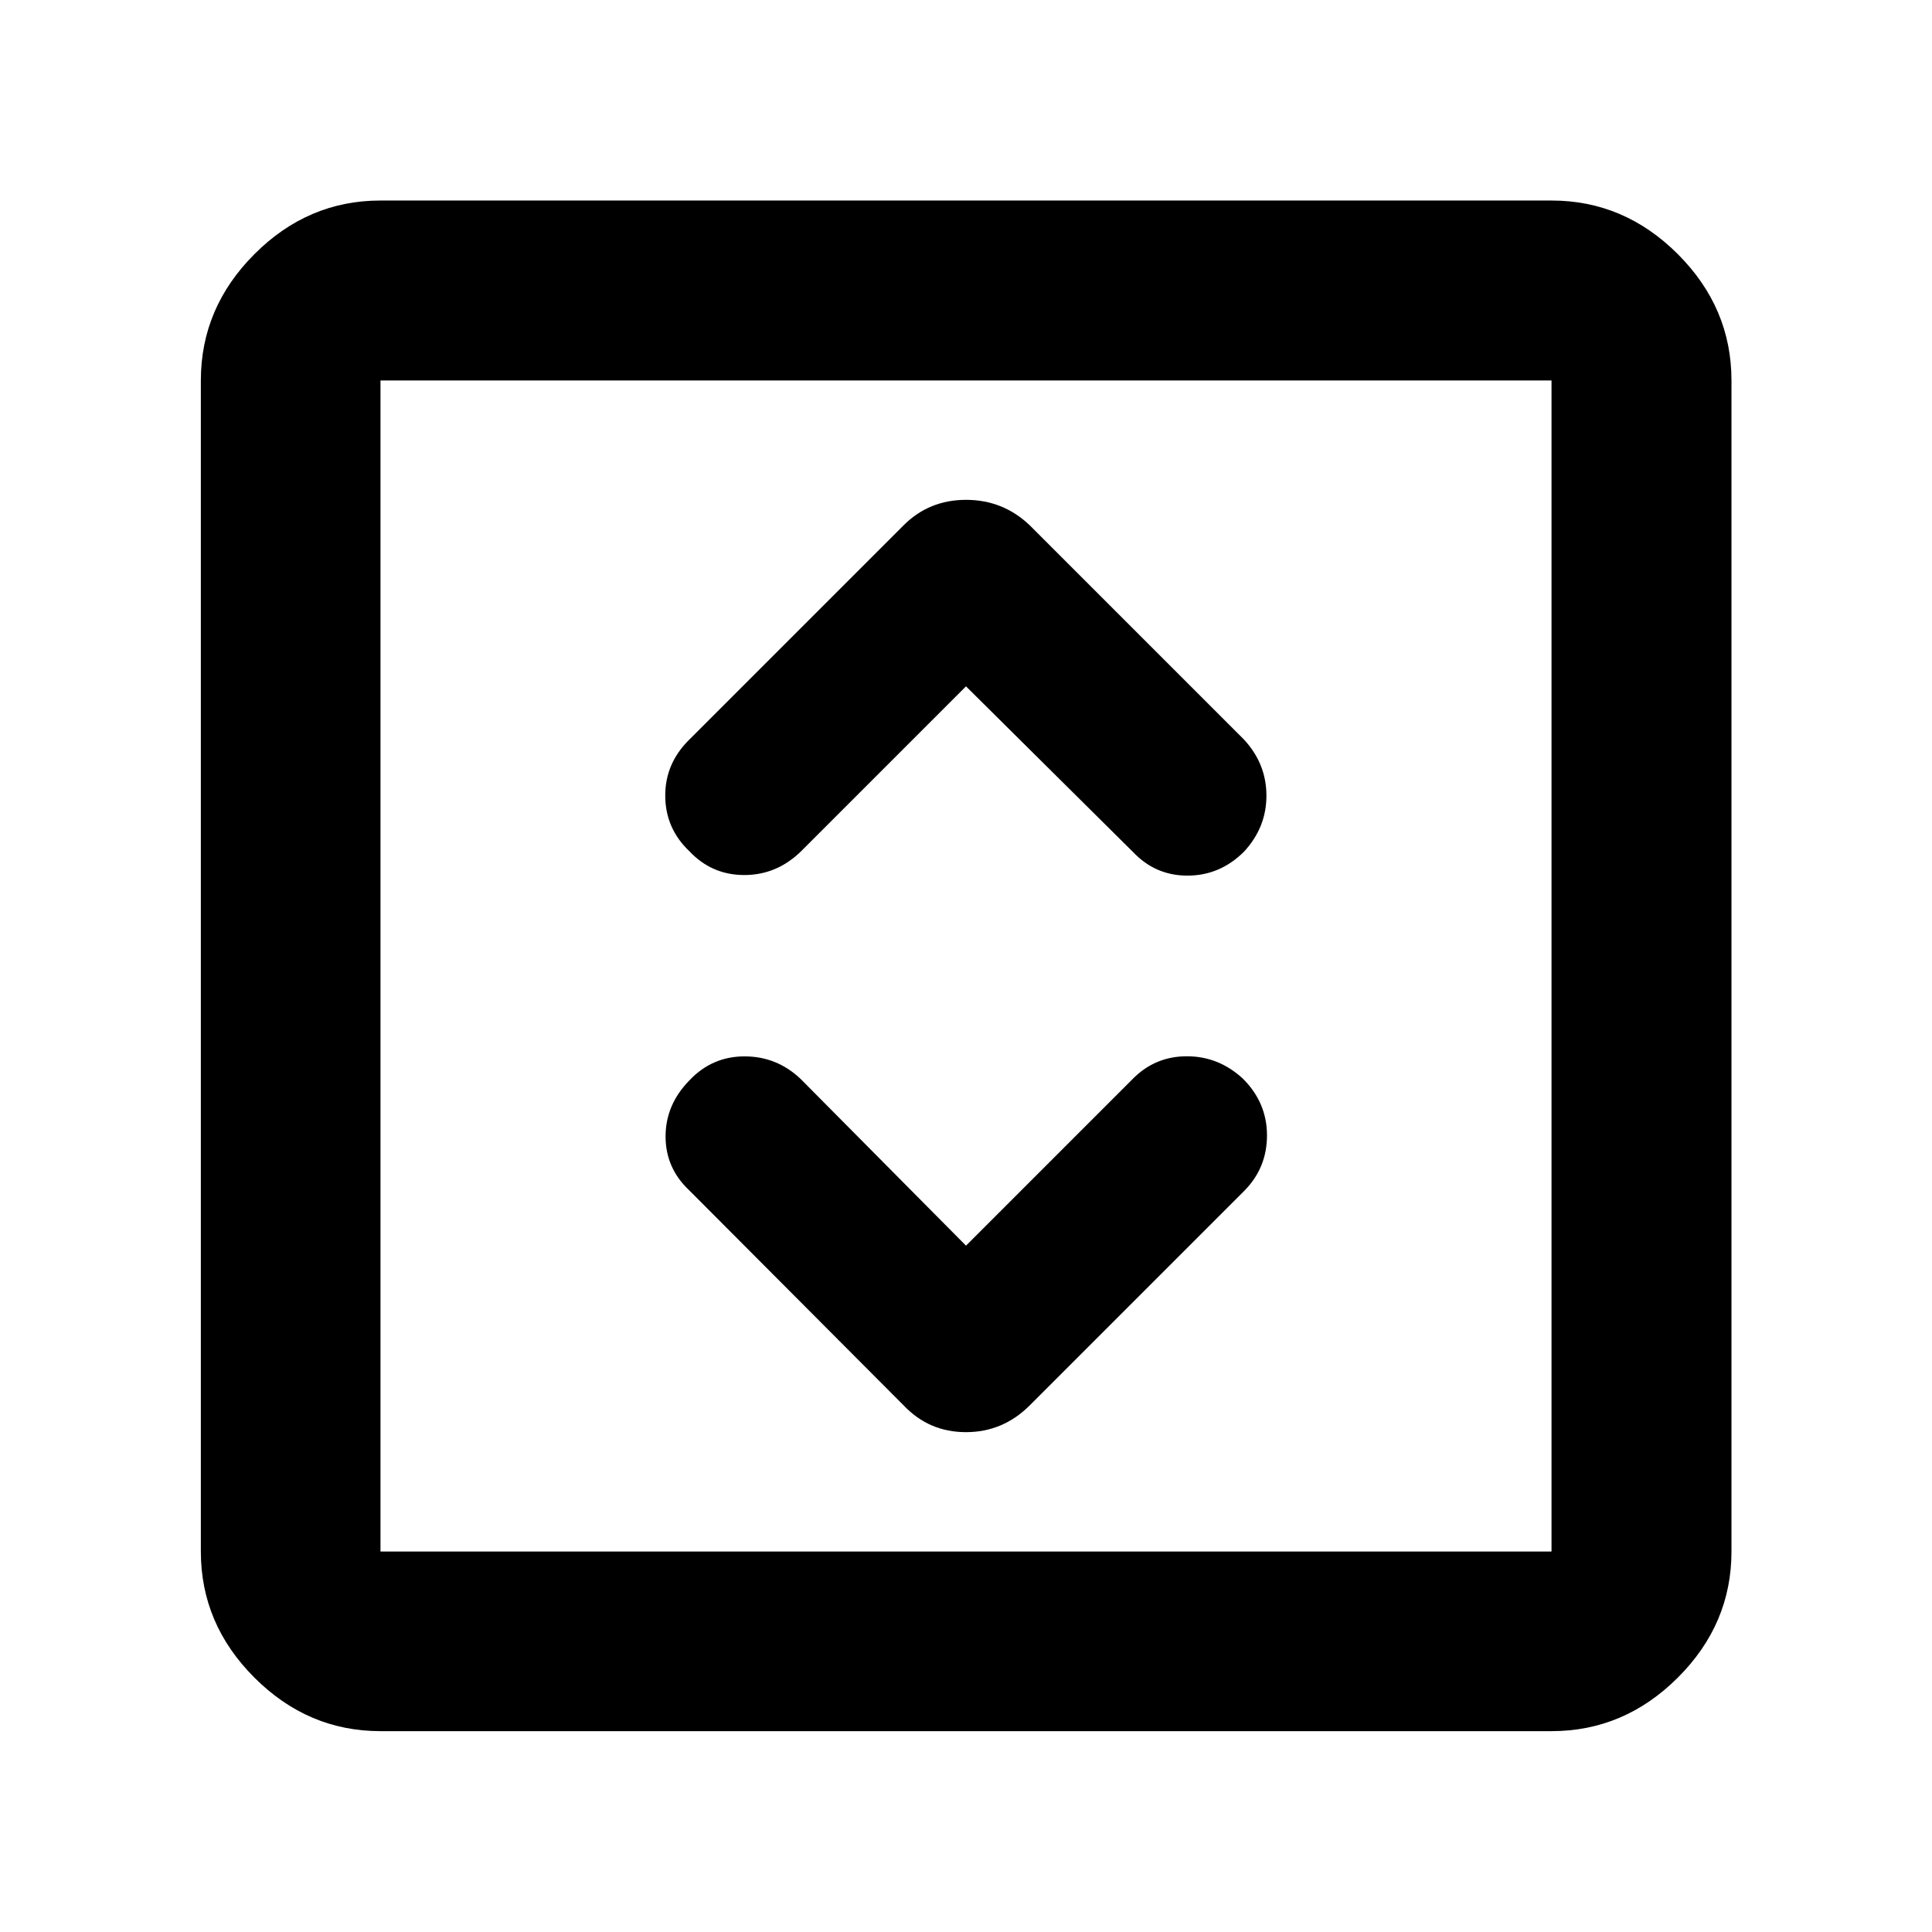 <svg xmlns="http://www.w3.org/2000/svg" height="40" viewBox="0 -960 960 960" width="40"><path d="m480-341.04-82.24-82.91q-11.85-11.19-27.92-11.14-16.07.05-27.26 11.9-11.86 12.1-11.86 27.89 0 15.79 11.86 26.87l106.43 106.76q12.6 13.3 30.97 13.3 18.37 0 31.68-13.3l106.76-106.76q11.19-11.42 11.14-27.54-.05-16.12-11.9-27.98-12.09-11.19-27.89-11.19-15.79 0-26.86 11.19L480-341.04Zm0-277.92 82.91 82.24q11.18 11.86 27.25 11.81 16.07-.05 27.93-11.85 11.19-12.04 11.19-27.88 0-15.85-11.19-27.93L511.66-698.99q-13.27-12.64-31.64-12.64t-31.01 12.64L342.25-592.23q-11.86 11.85-11.69 27.92.16 16.07 11.97 27.26 11.13 11.85 27.31 11.85t28.25-11.85L480-618.96ZM189.06-99.8q-36.05 0-62.65-26.61-26.61-26.6-26.61-62.65v-581.88q0-36.11 26.61-62.77 26.6-26.65 62.65-26.65h581.88q36.11 0 62.77 26.65 26.65 26.66 26.65 62.77v581.88q0 36.05-26.65 62.65-26.66 26.61-62.77 26.61H189.06Zm0-89.26h581.88v-581.88H189.06v581.88Zm0-581.88v581.88-581.88Z"/></svg>